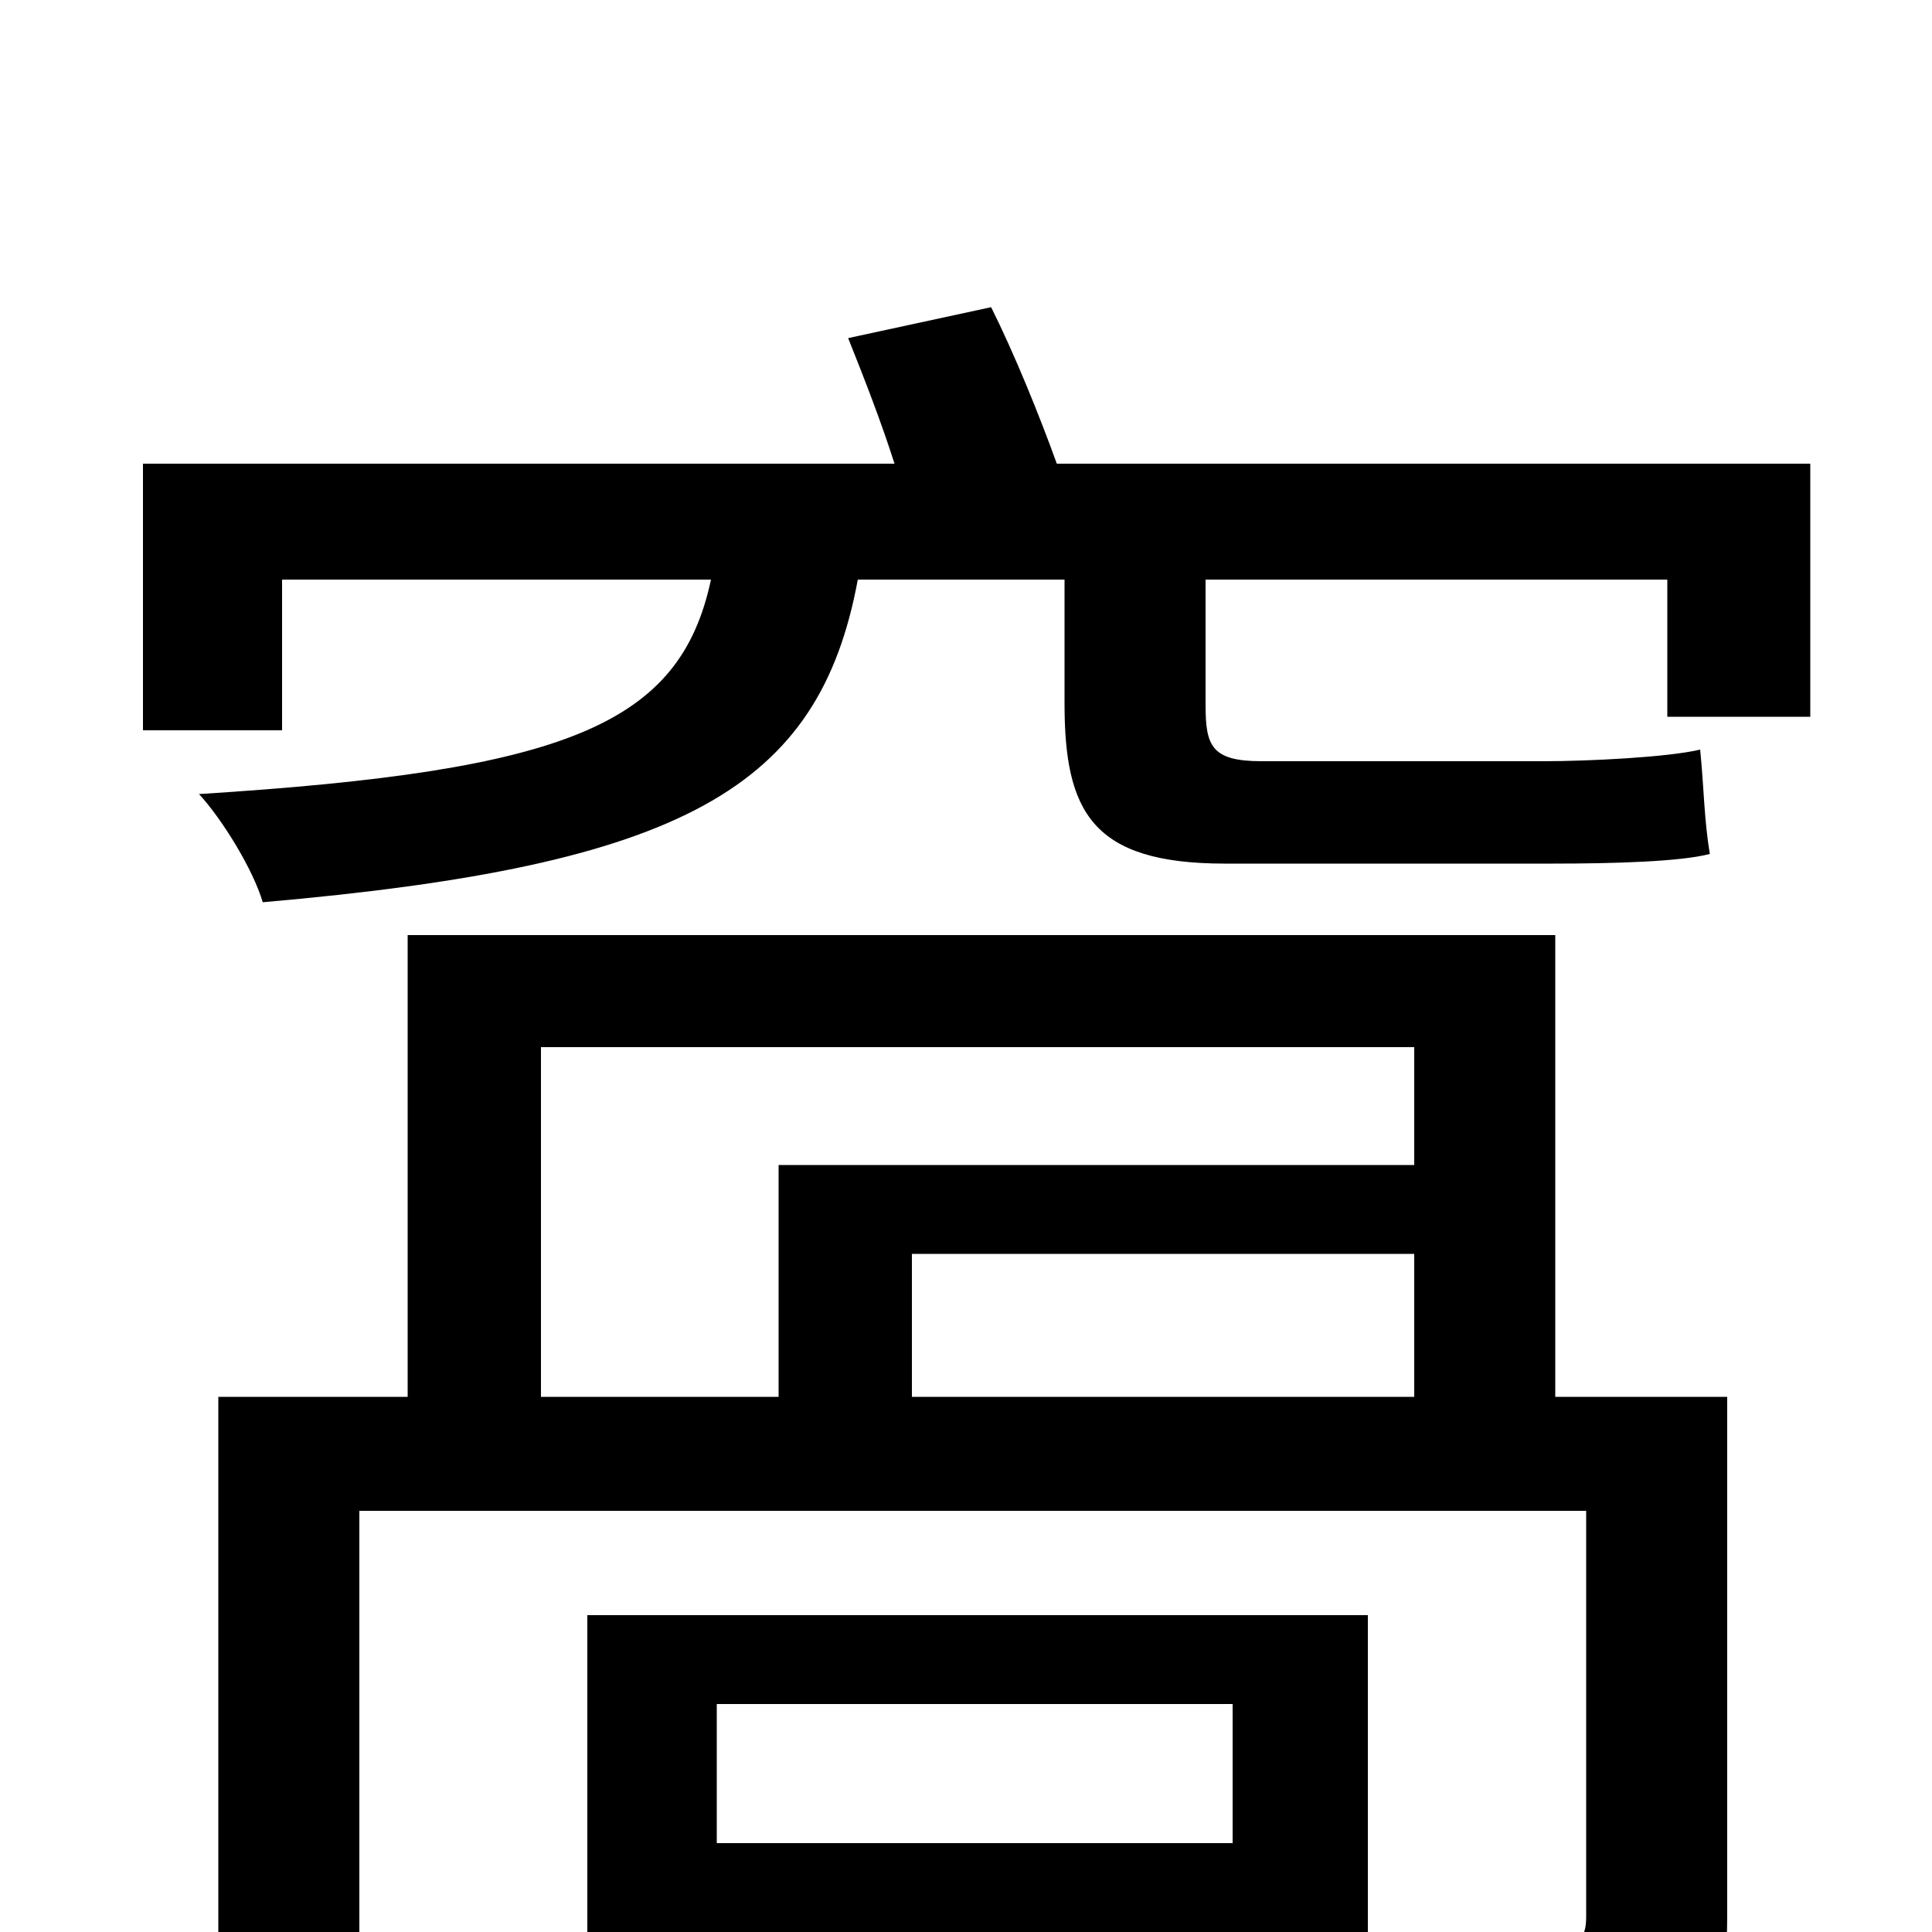 <svg xmlns="http://www.w3.org/2000/svg" viewBox="0 -1000 1000 1000">
	<path fill="#000000" d="M638 -118V-46H371V-118ZM708 0V-164H304V39H371V0ZM280 -458H732V-397H403V-277H280ZM732 -277H472V-351H732ZM894 -277H805V-516H211V-277H113V77H186V-218H821V-8C821 4 817 7 802 7C790 8 742 9 690 7C700 25 710 50 714 69C787 69 831 69 858 58C887 47 894 29 894 -8ZM547 -760C538 -785 525 -817 513 -841L439 -825C447 -805 456 -782 463 -760H74V-622H146V-700H368C352 -625 294 -601 103 -589C115 -576 131 -550 136 -533C354 -552 424 -592 444 -700H551V-636C551 -580 565 -553 634 -553H804C835 -553 870 -554 885 -558C882 -576 882 -592 880 -612C863 -608 822 -606 799 -606H653C627 -606 624 -614 624 -635V-700H863V-629H937V-760Z"/>
</svg>
